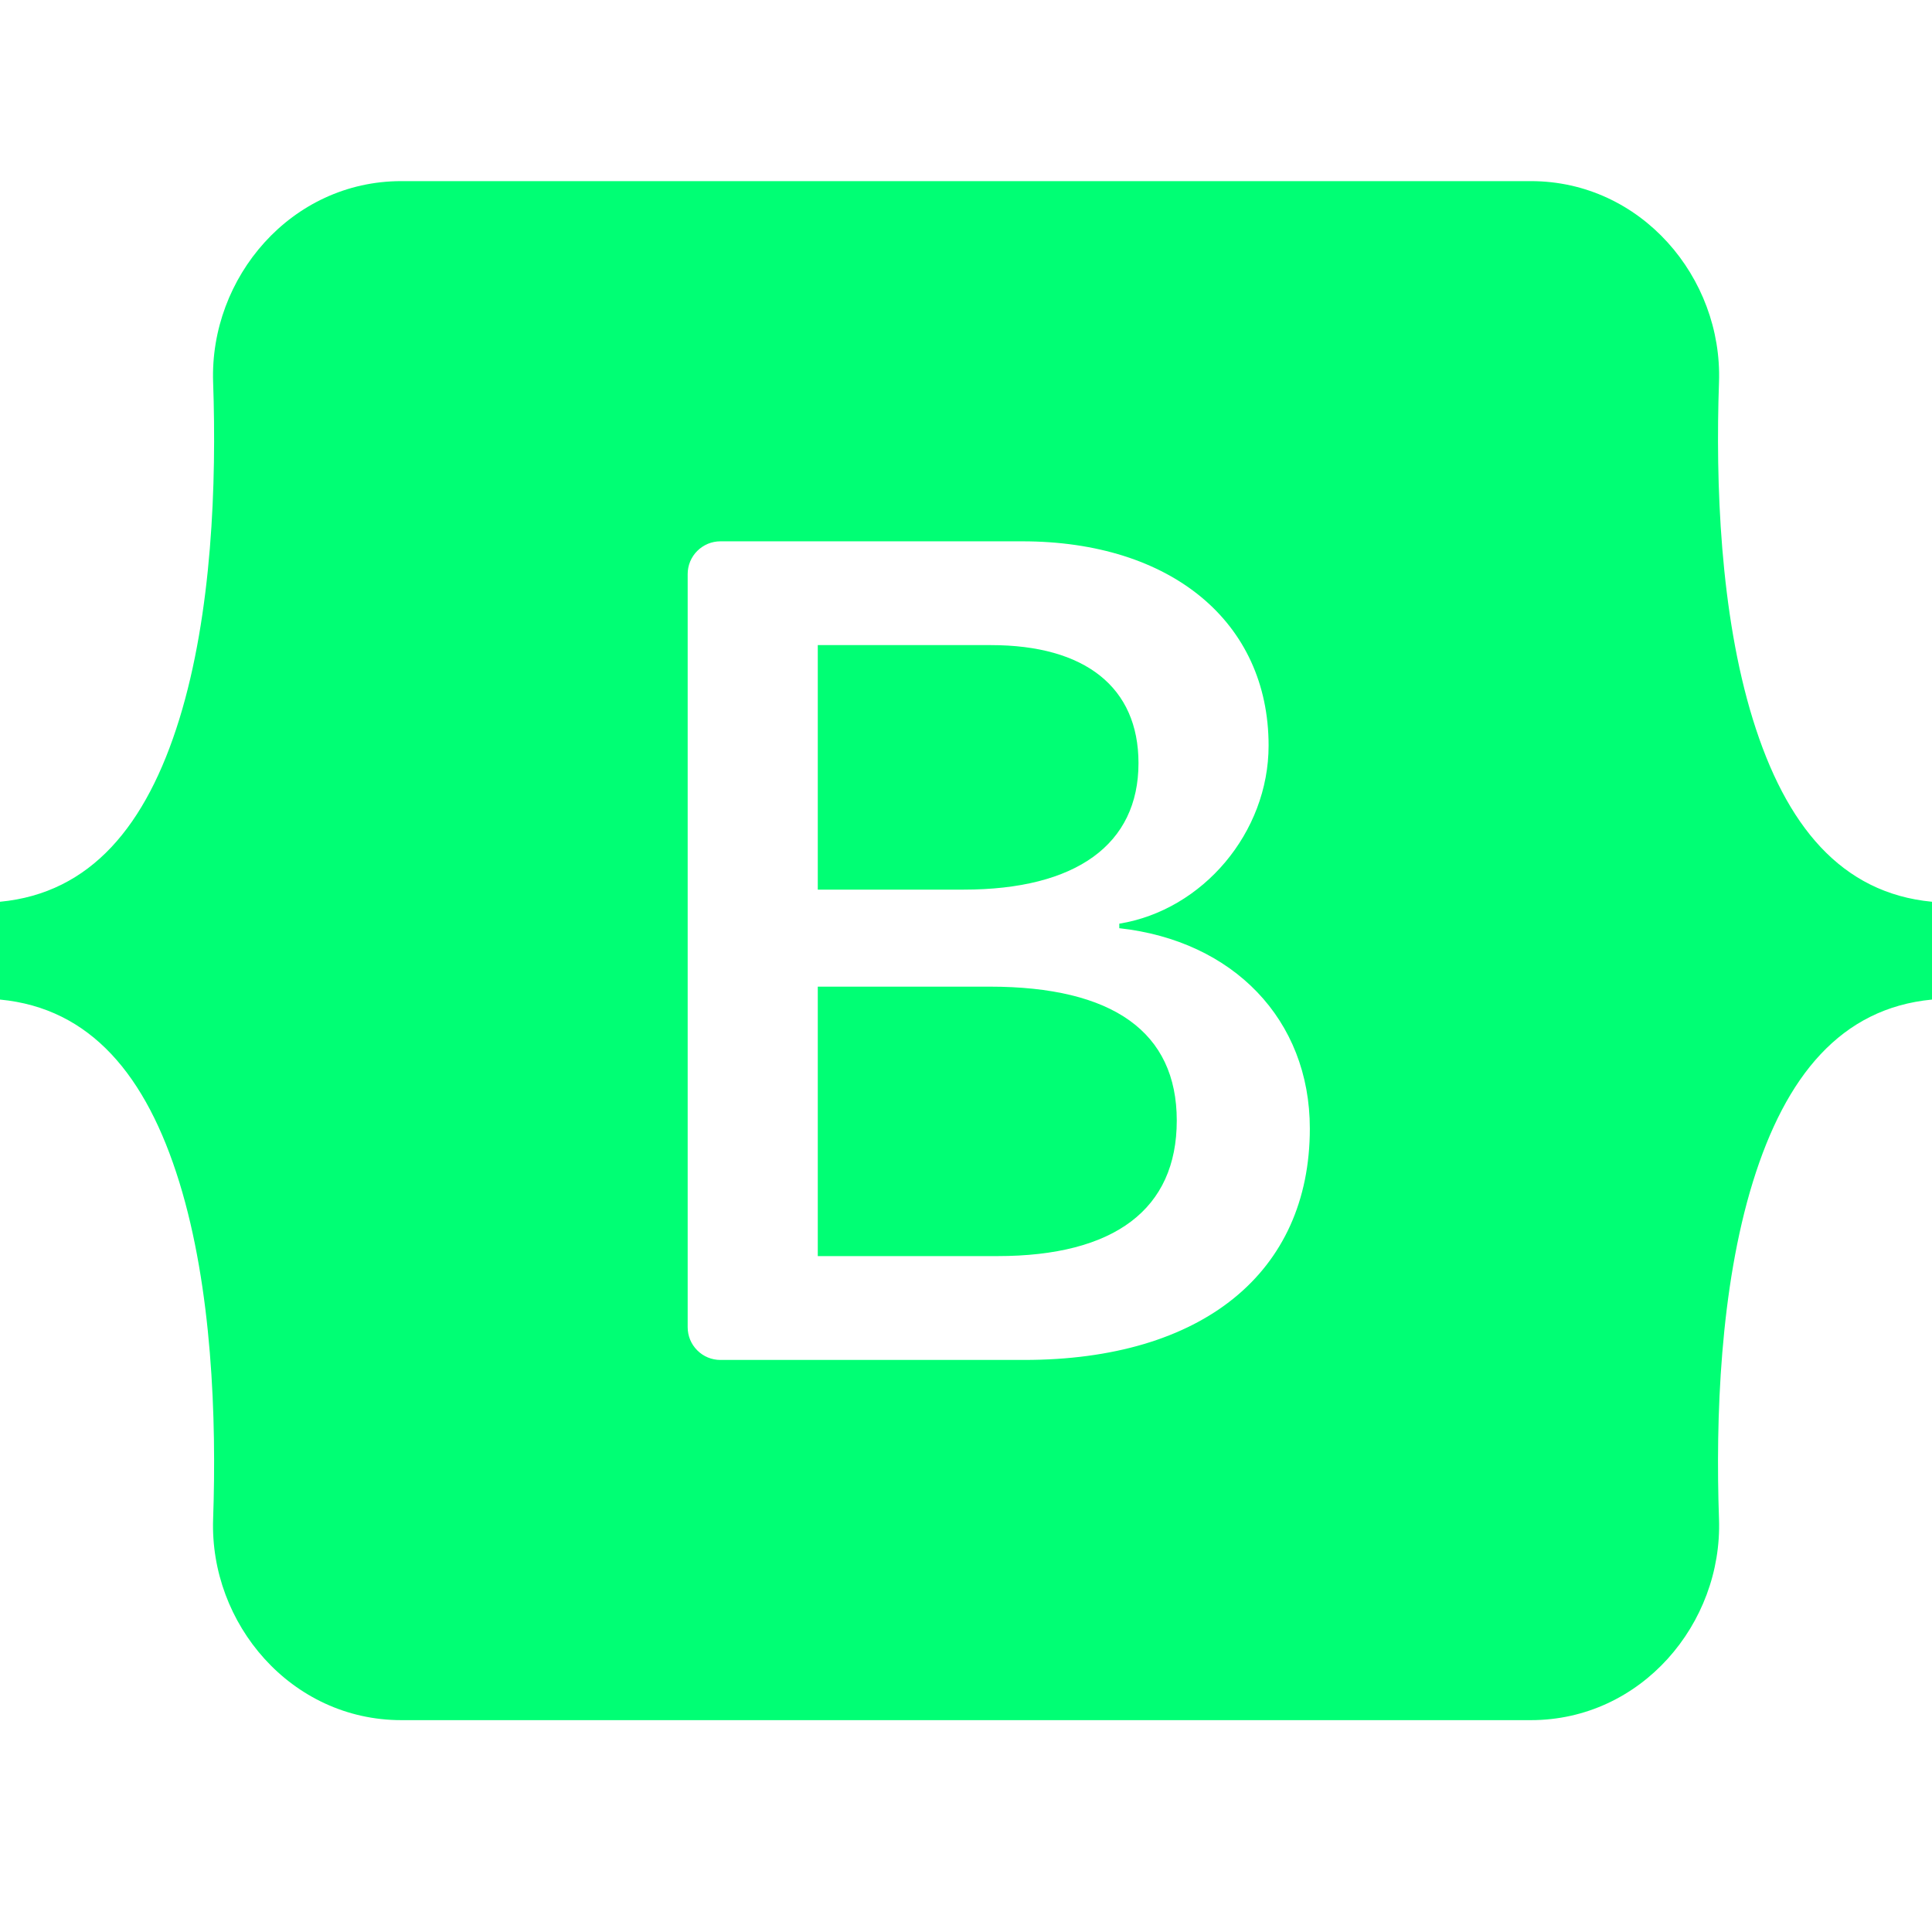 <svg width="40" height="40" viewBox="0 0 32 26" fill="none" xmlns="http://www.w3.org/2000/svg">
<g clip-path="url(#clip0_5582_2582)">
<path d="M6.646 0C4.821 0 3.47 1.598 3.53 3.331C3.588 4.996 3.513 7.153 2.97 8.912C2.425 10.675 1.504 11.793 0 11.936V13.556C1.504 13.699 2.425 14.816 2.97 16.58C3.513 18.339 3.588 20.495 3.53 22.16C3.47 23.893 4.821 25.491 6.647 25.491H25.356C27.182 25.491 28.533 23.893 28.472 22.16C28.414 20.495 28.489 18.339 29.032 16.58C29.577 14.816 30.496 13.699 32 13.556V11.936C30.496 11.793 29.577 10.675 29.032 8.912C28.489 7.153 28.414 4.996 28.472 3.331C28.533 1.598 27.182 0 25.356 0H6.646H6.646ZM21.695 15.692C21.695 18.078 19.915 19.525 16.961 19.525H11.932C11.788 19.525 11.65 19.468 11.549 19.366C11.447 19.265 11.39 19.127 11.39 18.983V6.508C11.39 6.437 11.404 6.367 11.431 6.301C11.459 6.235 11.498 6.175 11.549 6.125C11.599 6.075 11.659 6.035 11.725 6.007C11.791 5.98 11.861 5.966 11.932 5.966H16.932C19.395 5.966 21.012 7.3 21.012 9.349C21.012 10.787 19.924 12.074 18.539 12.299V12.374C20.425 12.581 21.695 13.887 21.695 15.692ZM16.413 7.685H13.545V11.735H15.96C17.827 11.735 18.857 10.984 18.857 9.64C18.857 8.381 17.971 7.685 16.413 7.685ZM13.545 13.342V17.805H16.518C18.462 17.805 19.491 17.026 19.491 15.56C19.491 14.094 18.433 13.342 16.393 13.342H13.545V13.342Z" fill="url(#paint0_linear_5582_2582)"/>
</g>
<defs>
<linearGradient id="paint0_linear_5582_2582" x1="25.808" y1="-1.275" x2="10.027" y2="17.054" gradientUnits="userSpaceOnUse">
<stop stop-color="#00ff74"/>
<stop offset="1" stop-color="#00ff74"/>
</linearGradient>
<clipPath id="clip0_5582_2582">
<rect width="32" height="25.5" fill="white"/>
</clipPath>
</defs>
</svg>
